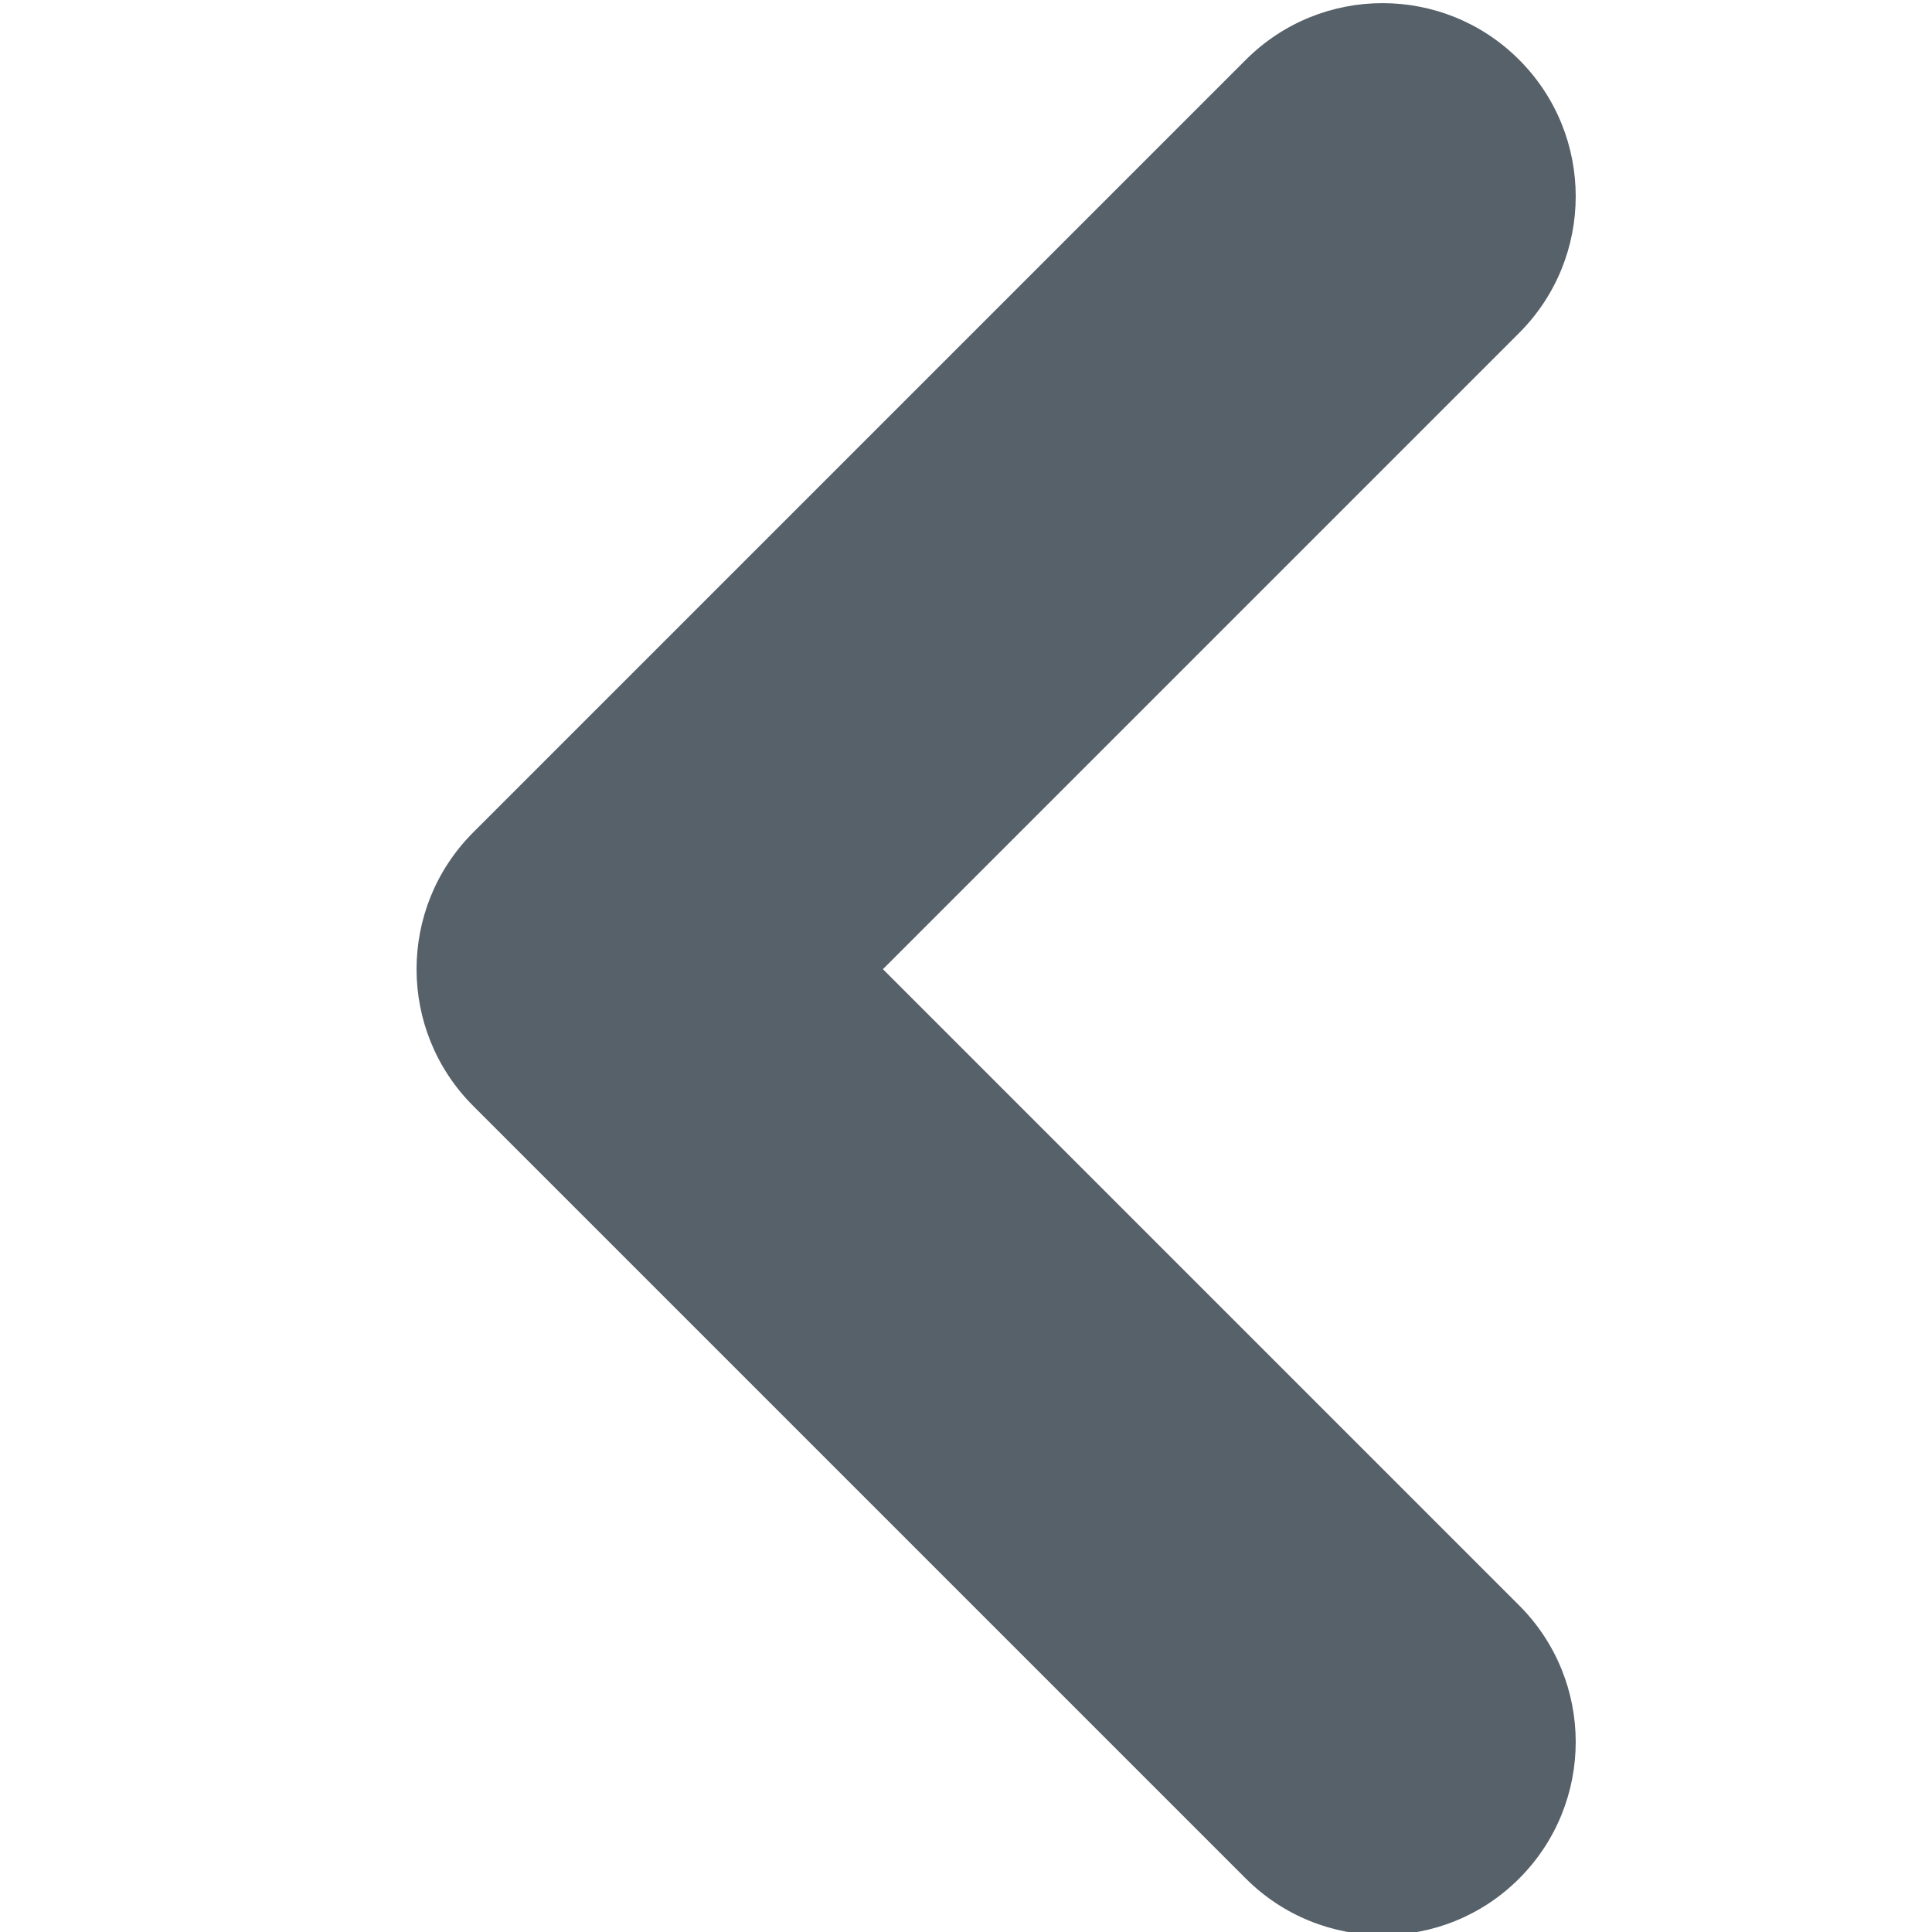 <svg width="14" height="14" viewBox="0 0 9 14" fill="none" xmlns="http://www.w3.org/2000/svg">
    <path fill-rule="evenodd" clip-rule="evenodd" d="M8.508 0.433C9.055 0.98 9.055 1.866 8.508 2.413L3.898 7.023L8.508 11.633C9.055 12.18 9.055 13.066 8.508 13.613C7.962 14.159 7.075 14.159 6.528 13.613L0.928 8.013C0.382 7.466 0.382 6.58 0.928 6.033L6.528 0.433C7.075 -0.114 7.962 -0.114 8.508 0.433Z" fill="#57616A"/>
    </svg>
    